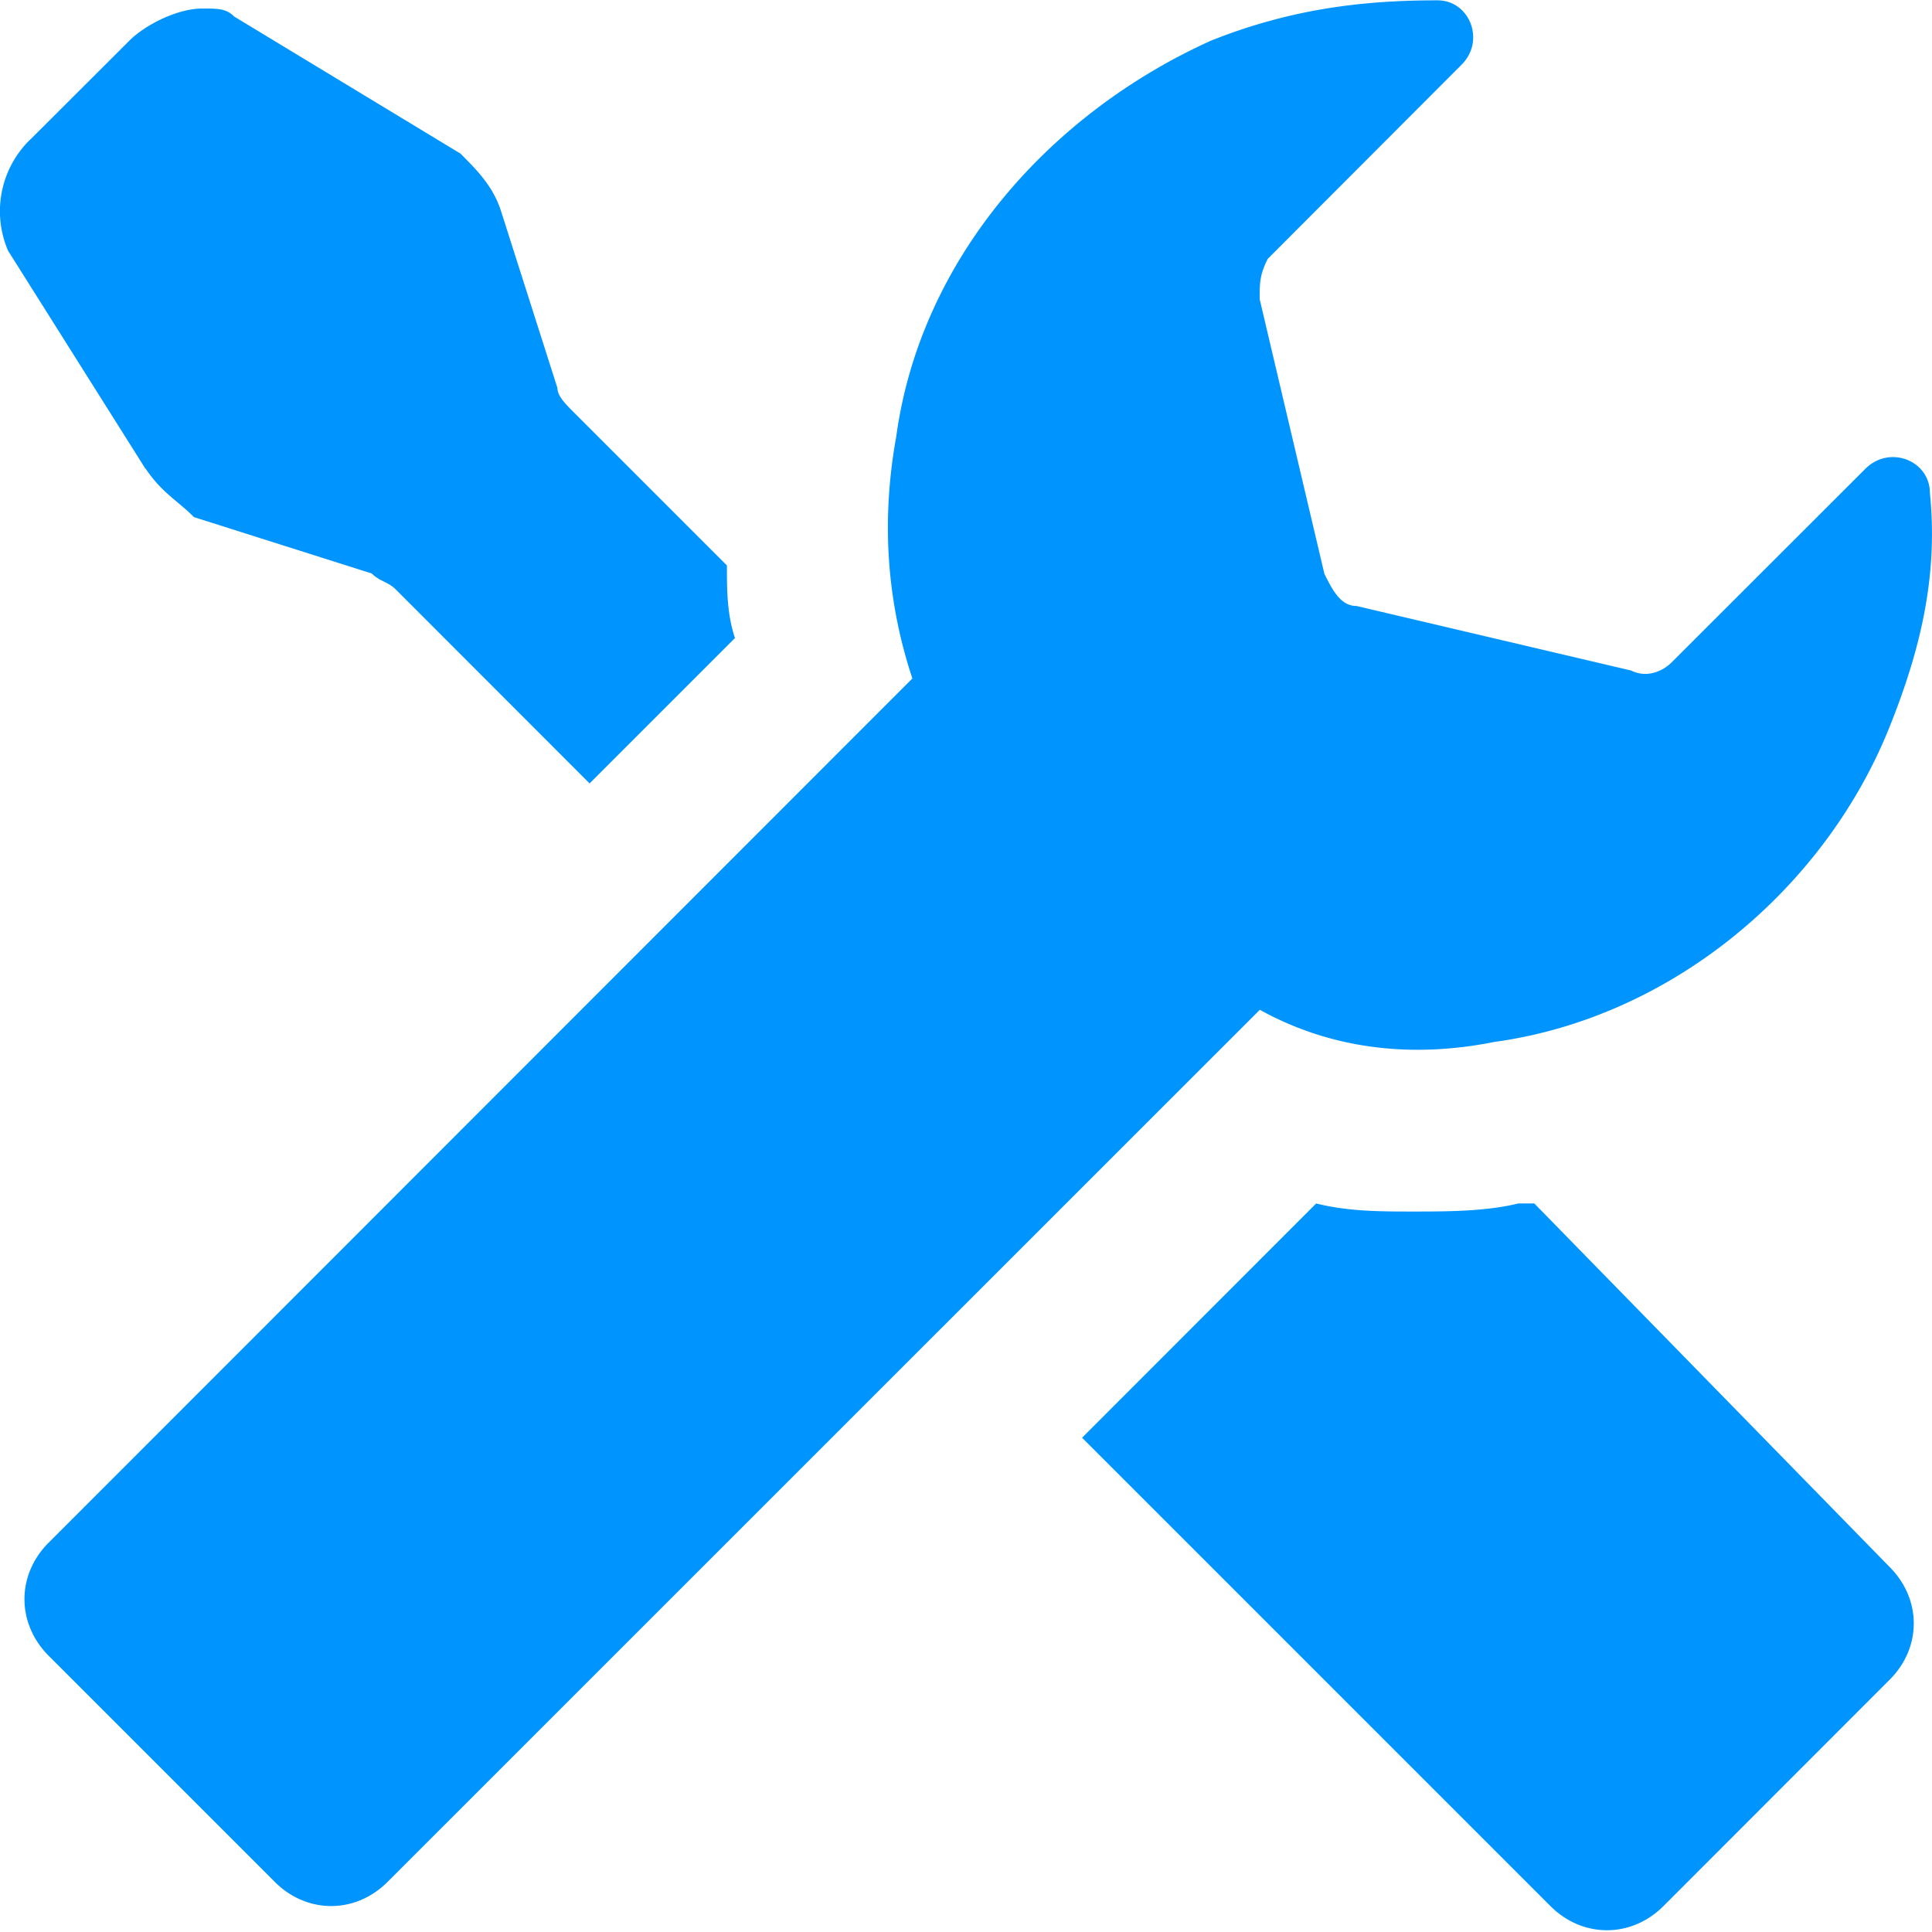 <?xml version="1.0" encoding="utf-8"?><svg width="12" height="12" fill="none" xmlns="http://www.w3.org/2000/svg" viewBox="0 0 12 12"><path d="M.903 2.911L.05 1.557A.621.621 0 01.2.855L.803.253c.1-.1.301-.2.452-.2.1 0 .15 0 .2.05L2.86.954c.1.1.2.2.25.351l.352 1.104c0 .05.05.1.1.15l.953.953c0 .15 0 .301.05.451l-.903.903-1.203-1.204c-.05-.05-.1-.05-.15-.1l-1.104-.35c-.1-.101-.2-.151-.301-.302zM9.53 7.475h-.1c-.201.05-.452.05-.653.05-.2 0-.401 0-.602-.05L6.721 8.93l2.909 2.909c.2.2.502.2.702 0l1.404-1.405c.201-.2.201-.501 0-.702L9.53 7.475zm-.251-1.003c1.103-.15 2.056-.953 2.457-1.956.201-.501.301-.953.251-1.454 0-.201-.25-.301-.401-.15l-1.204 1.203c-.05.05-.15.1-.25.05l-1.706-.401c-.1 0-.15-.1-.2-.2l-.402-1.706c0-.1 0-.15.05-.25L9.078.402c.15-.15.05-.4-.15-.4-.452 0-.903.05-1.405.25C6.52.704 5.718 1.607 5.567 2.71c-.1.551-.05 1.053.1 1.504L.302 9.582c-.2.2-.2.501 0 .702l1.404 1.404c.2.201.502.201.702 0l5.417-5.416c.452.25.953.3 1.455.2z" fill="#0094FF"/></svg>
